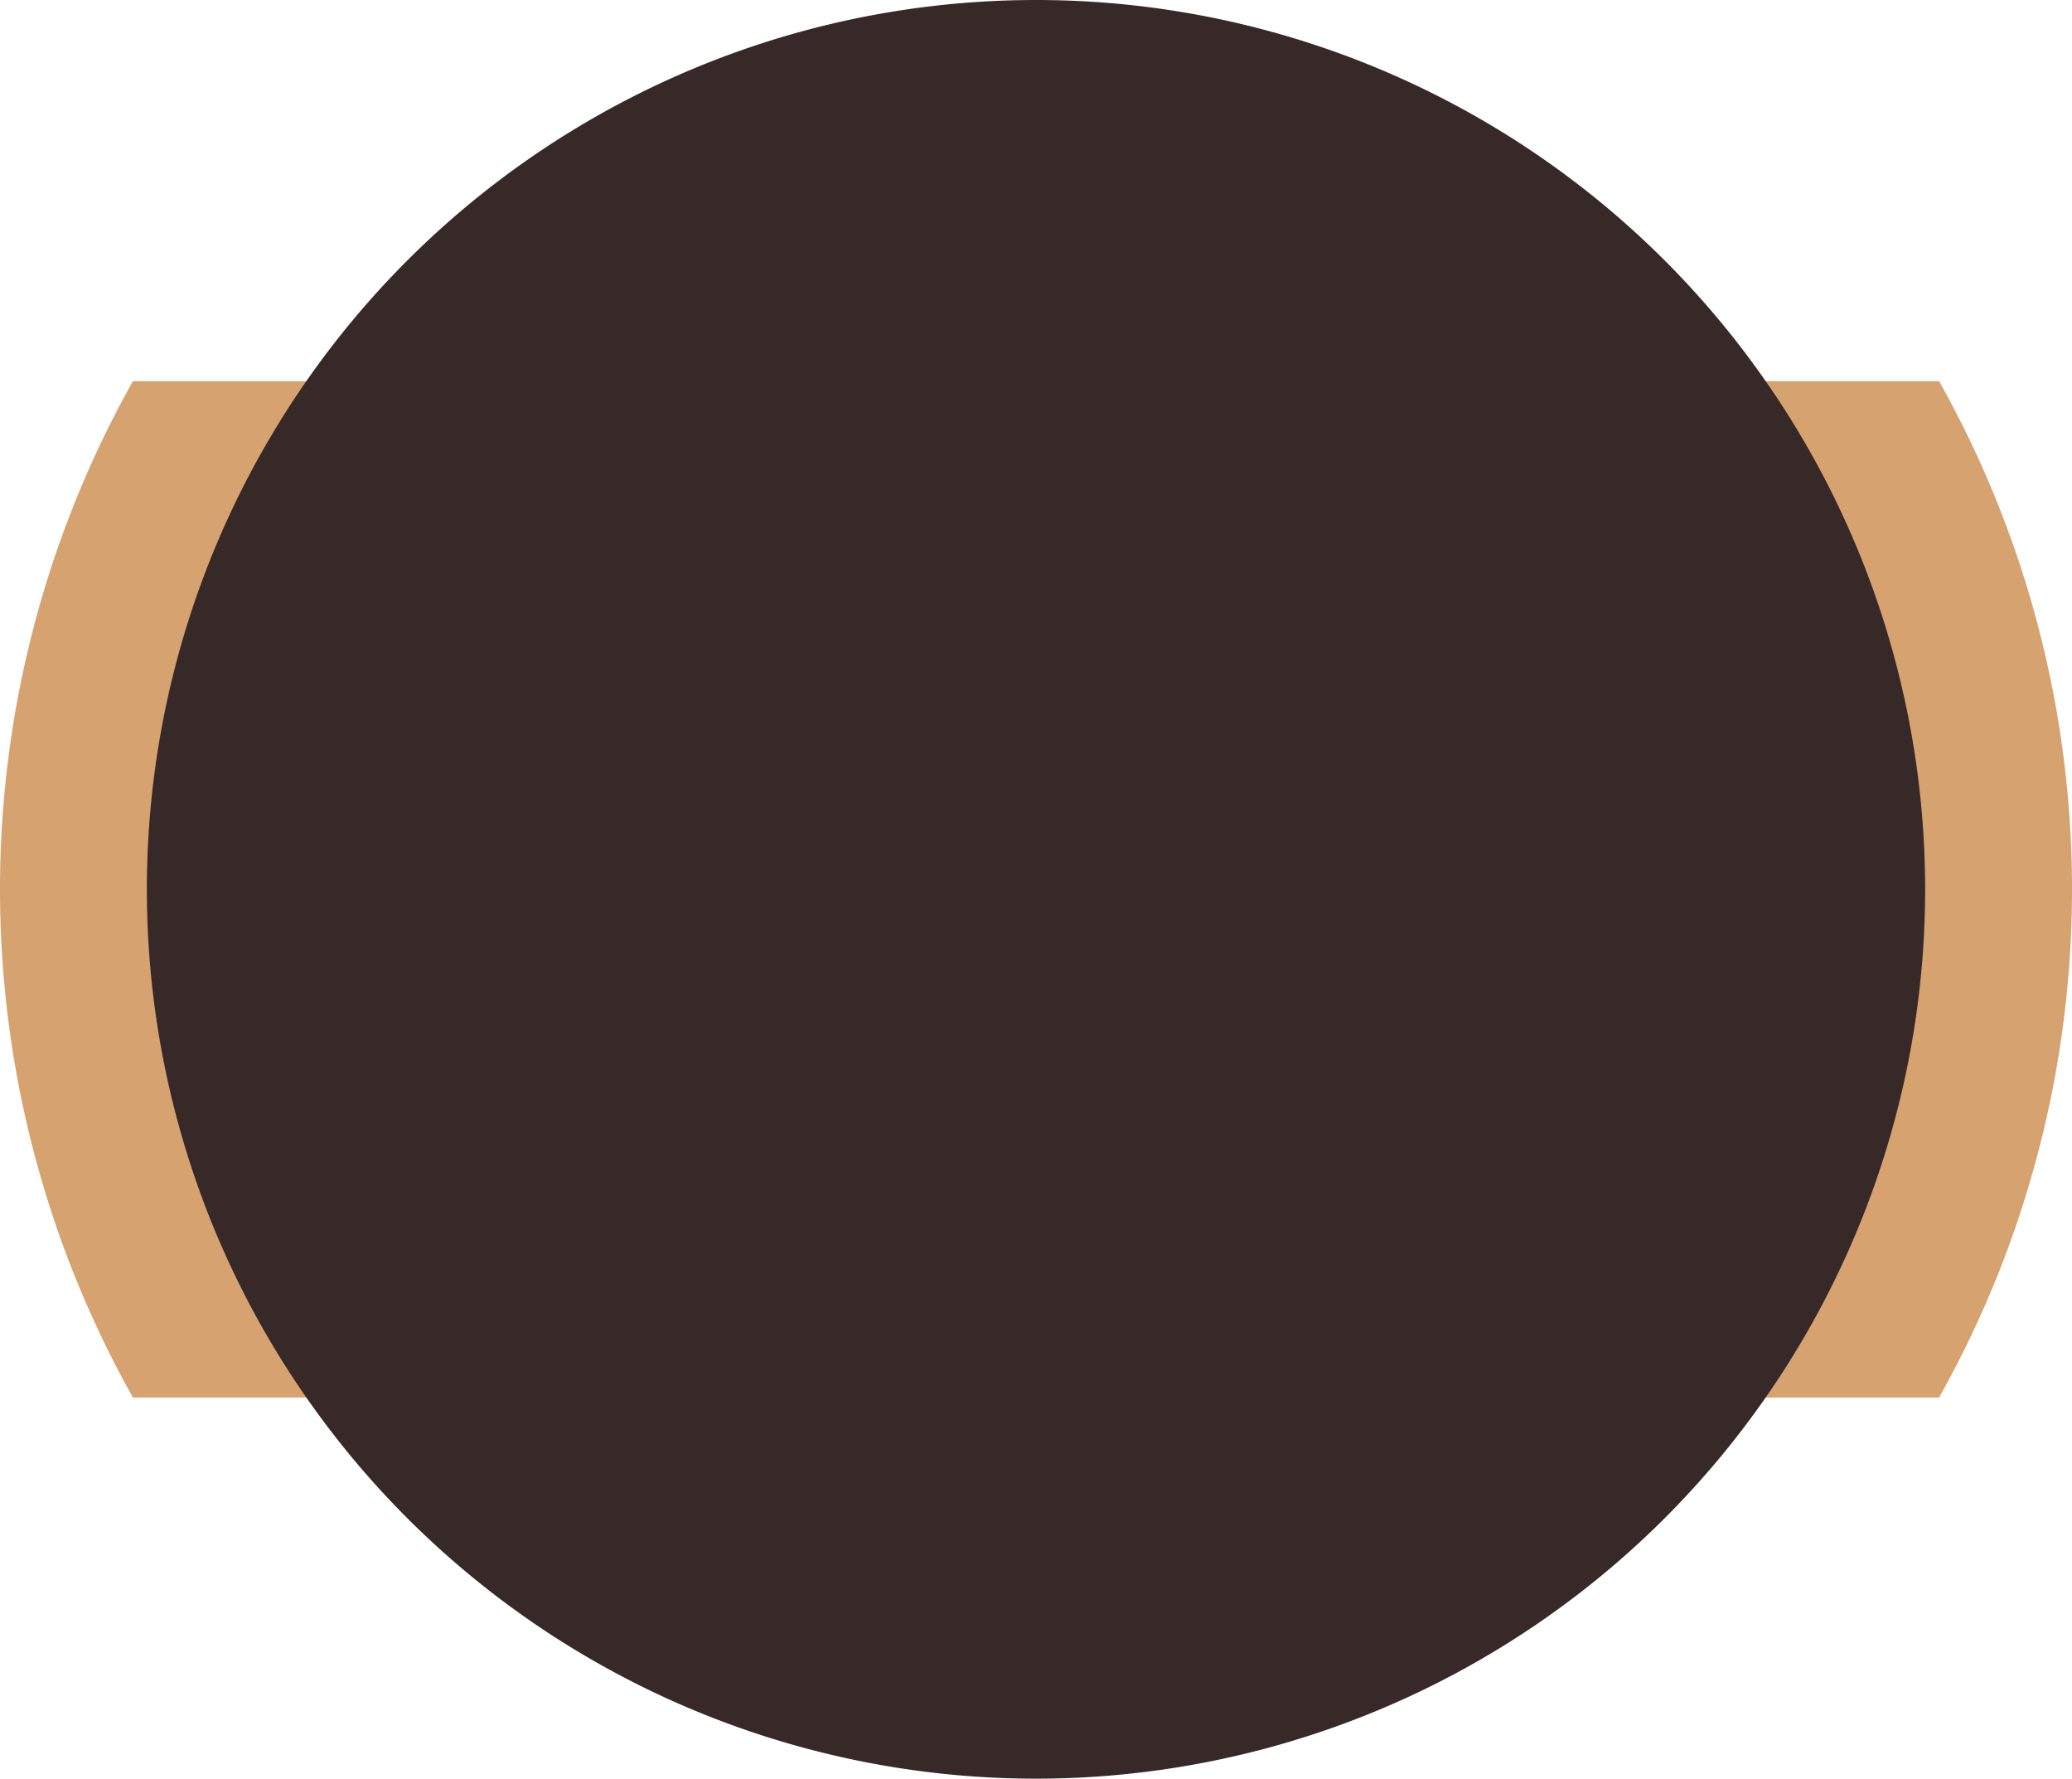 <svg xmlns="http://www.w3.org/2000/svg" width="261" height="224" viewBox="0 0 261 224"><defs><style>.a{fill:#d6a26f;}.b{fill:#362928;}</style></defs><g transform="translate(-829.5 19)"><path class="a" d="M846.245,179a130.681,130.681,0,0,1,0-128h227.511a130.679,130.679,0,0,1,0,128Z" transform="translate(0 -22)"/><path class="b" d="M112,0A112,112,0,1,1,0,112,112,112,0,0,1,112,0Z" transform="translate(848 -19)"/></g></svg>